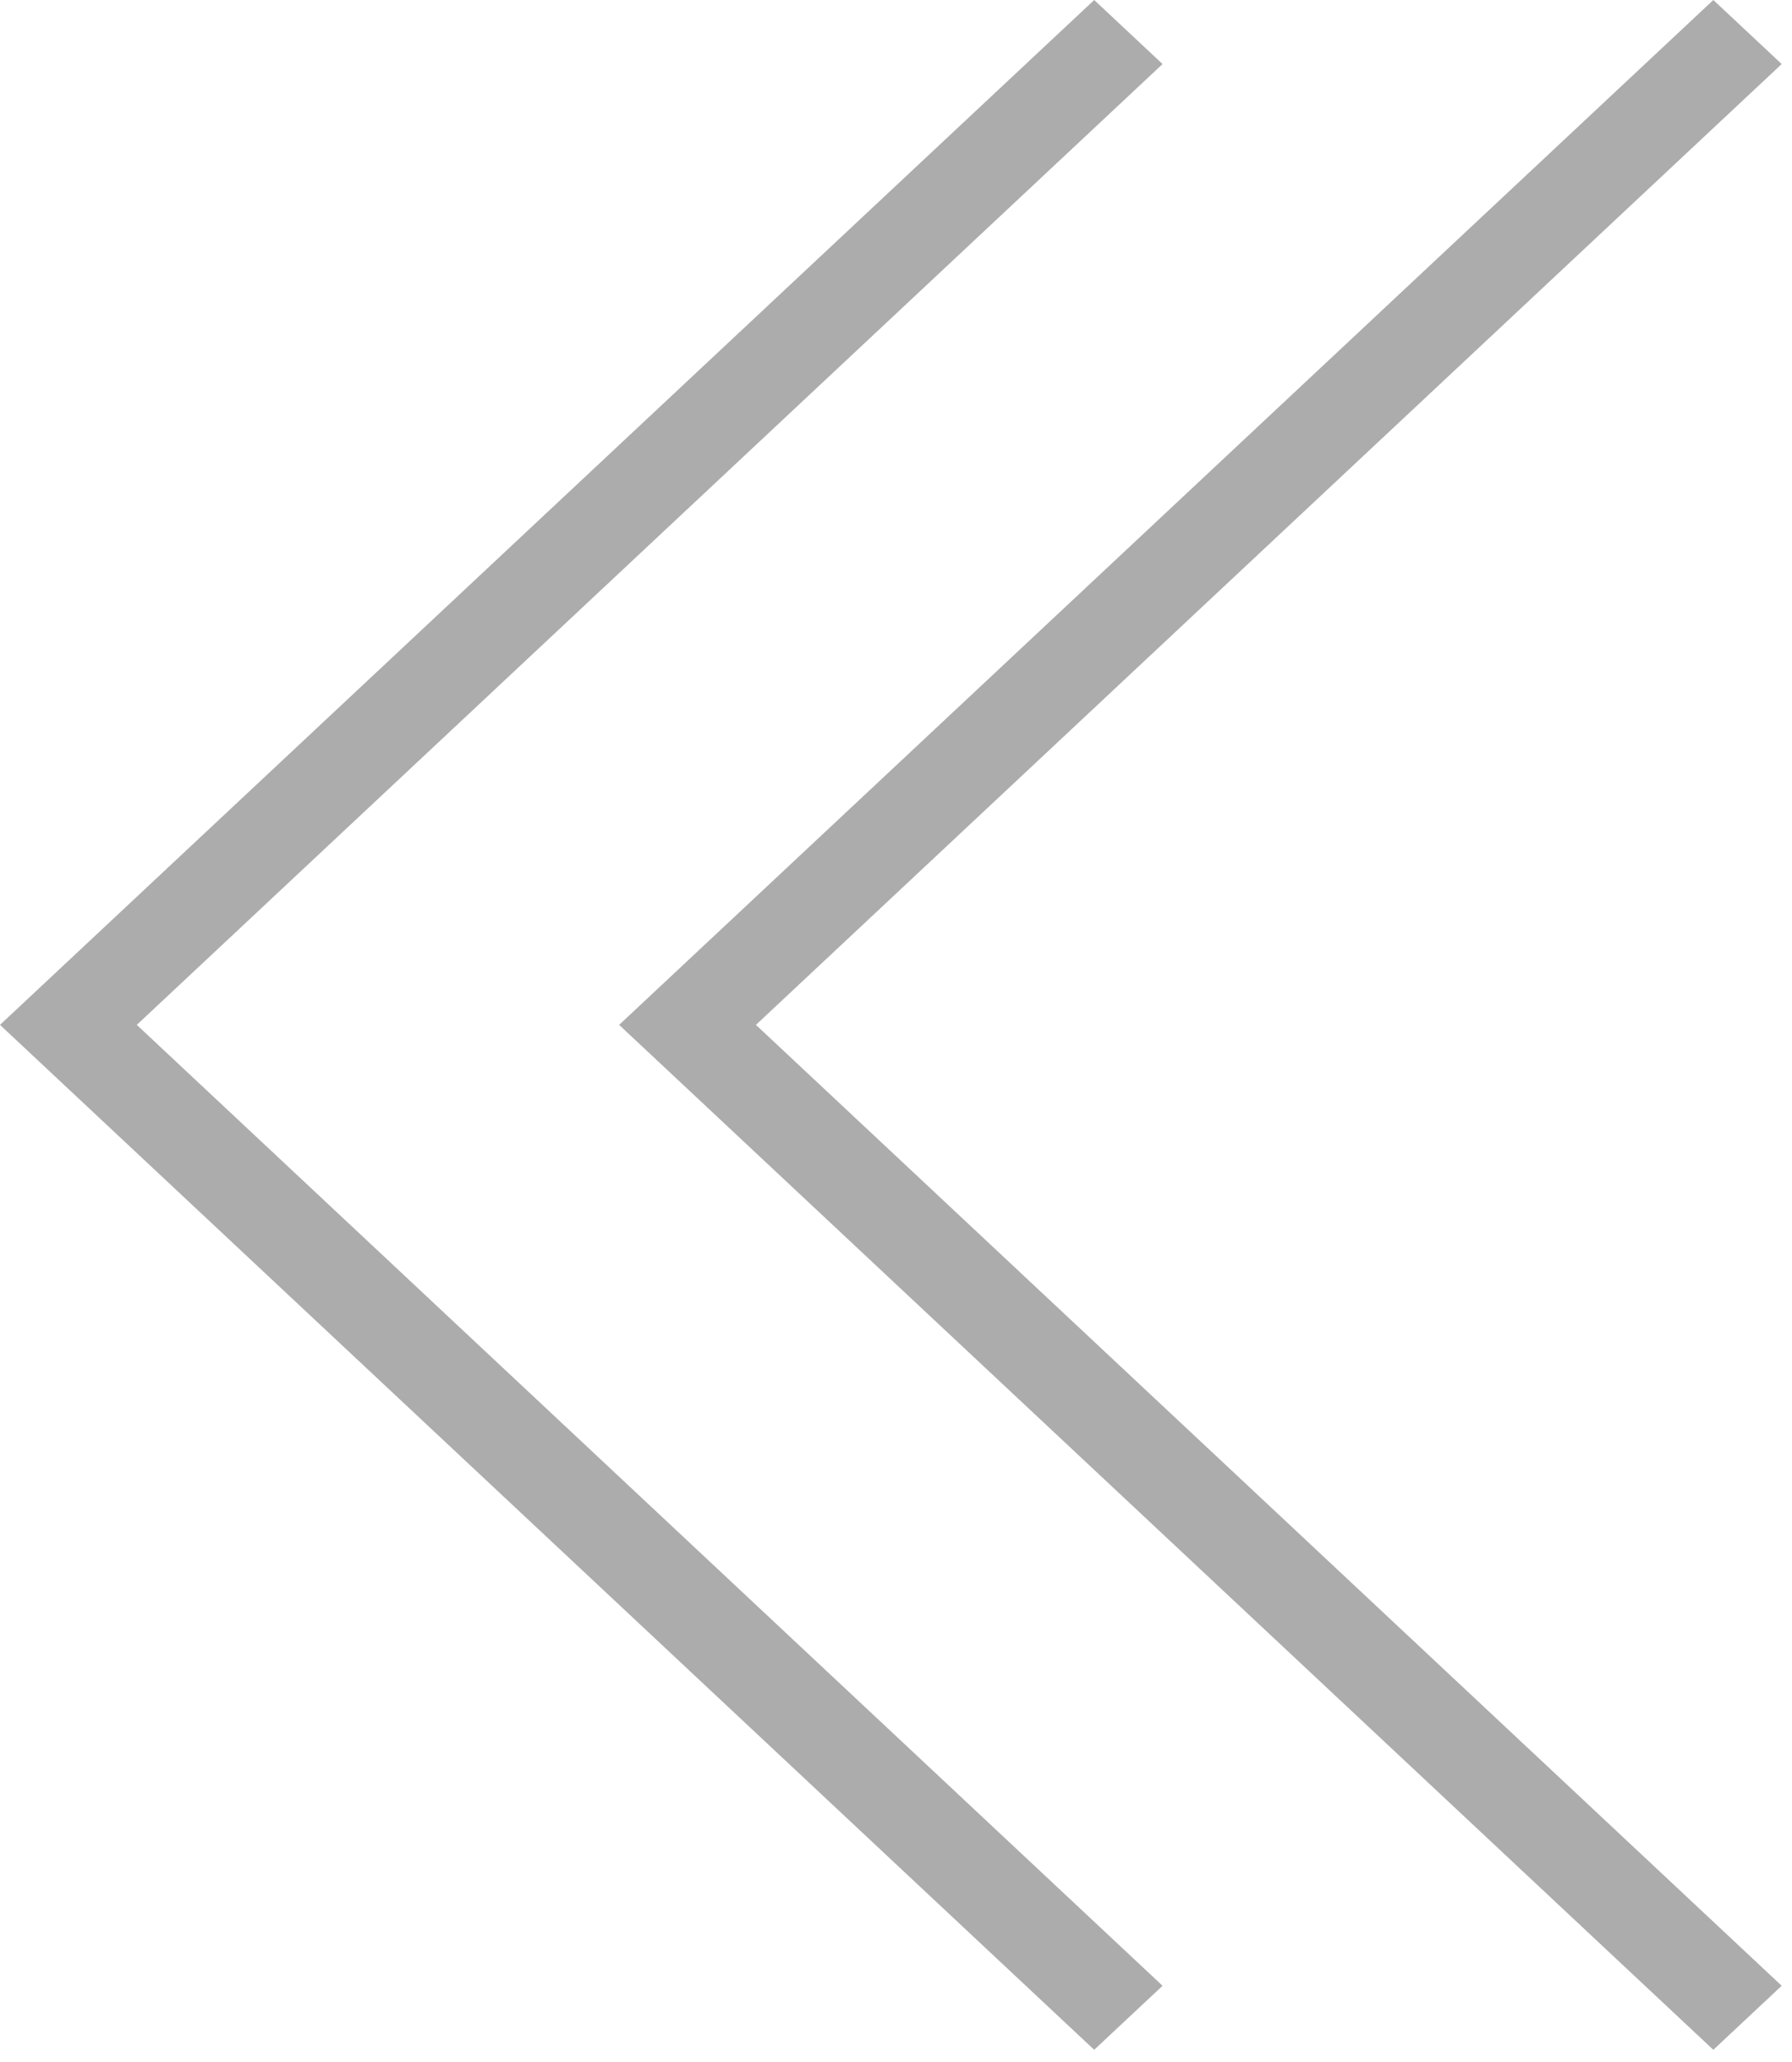 <?xml version="1.0" encoding="utf-8"?>
<!-- Generator: Adobe Illustrator 16.0.0, SVG Export Plug-In . SVG Version: 6.00 Build 0)  -->
<!DOCTYPE svg PUBLIC "-//W3C//DTD SVG 1.1//EN" "http://www.w3.org/Graphics/SVG/1.1/DTD/svg11.dtd">
<svg version="1.1" id="Layer_1" xmlns="http://www.w3.org/2000/svg" xmlns:xlink="http://www.w3.org/1999/xlink" x="0px" y="0px"
	 width="60px" height="69px" viewBox="0 0 60 69" enable-background="new 0 0 60 69" xml:space="preserve">
<g>
	<g>
		<polygon fill="#ACACAC" points="36.636,68.592 0,34.295 36.636,0 38.925,2.143 4.58,34.295 38.925,66.449 		"/>
		<polygon fill="#ACACAC" points="57.366,68.592 20.73,34.295 57.366,0 59.655,2.143 25.31,34.295 59.655,66.449 		"/>
	</g>
</g>
</svg>

